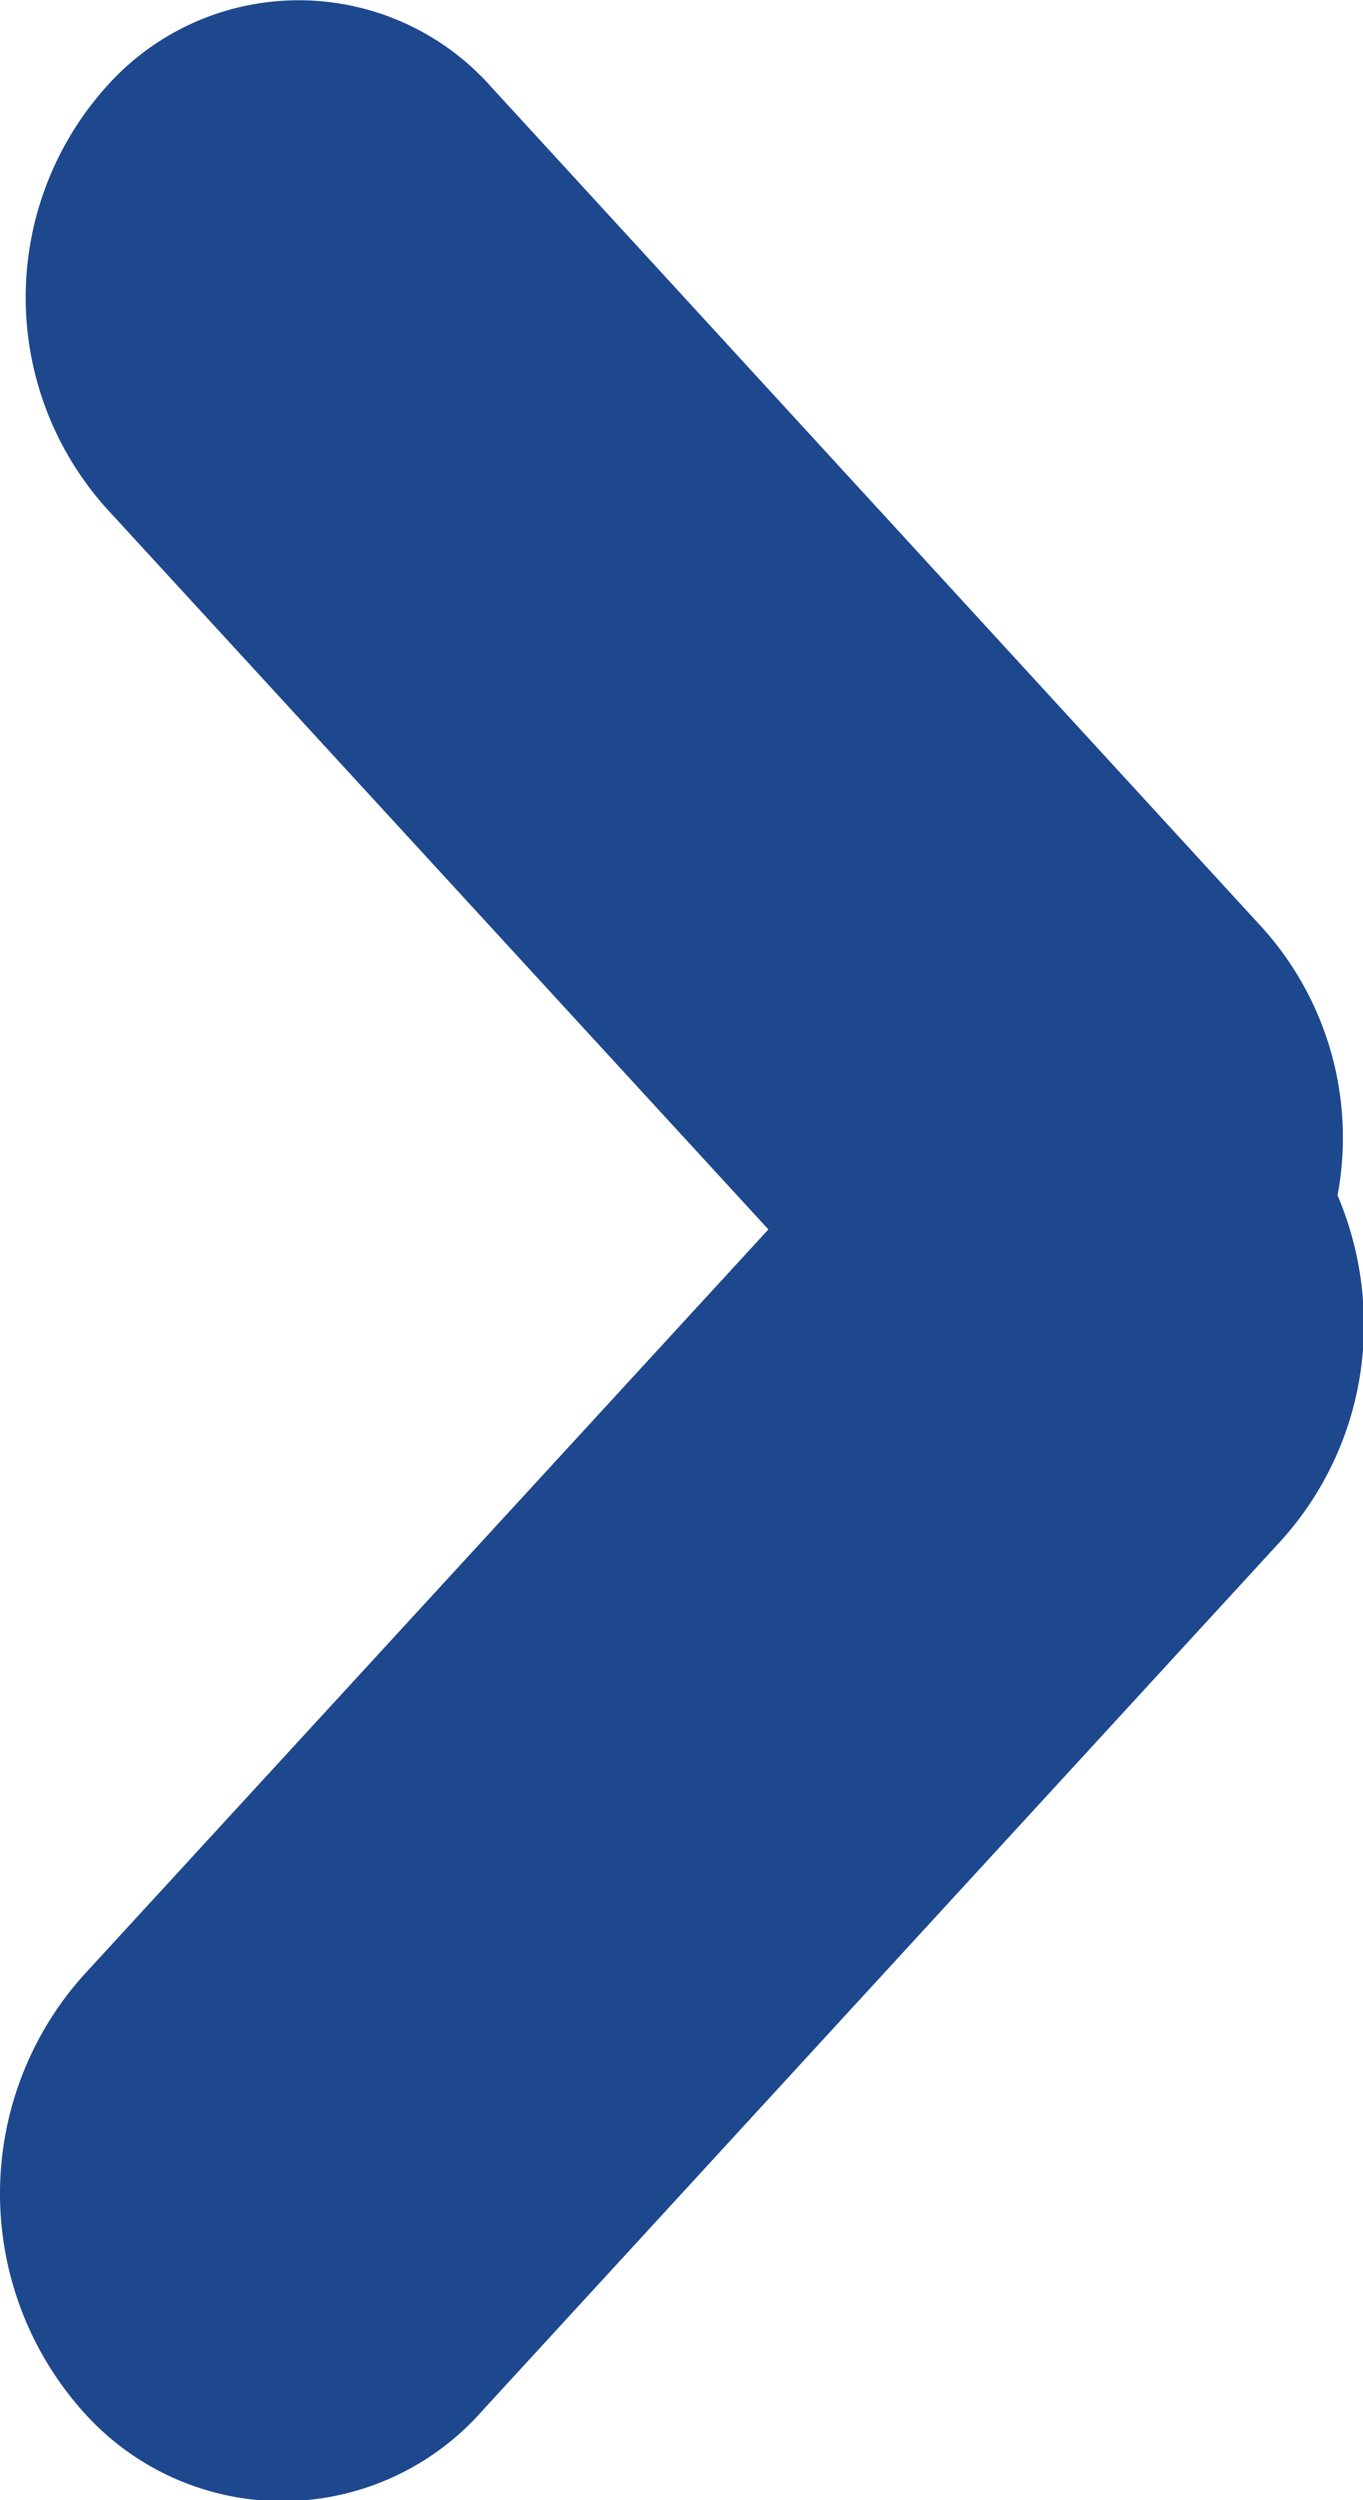 <svg xmlns="http://www.w3.org/2000/svg" width="6.001" height="11.002" viewBox="0 0 6.001 11.002">
  <path id="arrow_1" data-name="arrow #1" d="M2145.2,626.627l-3.827-3.515a1.173,1.173,0,0,1,0-1.758,1.44,1.44,0,0,1,1.914,0l3.286,3.019,3.177-2.918a1.389,1.389,0,0,1,1.848,0,1.133,1.133,0,0,1,0,1.7l-3.7,3.395a1.38,1.38,0,0,1-1.175.329,1.456,1.456,0,0,1-.571.116A1.412,1.412,0,0,1,2145.2,626.627Z" transform="translate(-620.99 2151.983) rotate(-90)" fill="#1e488e"/>
</svg>
